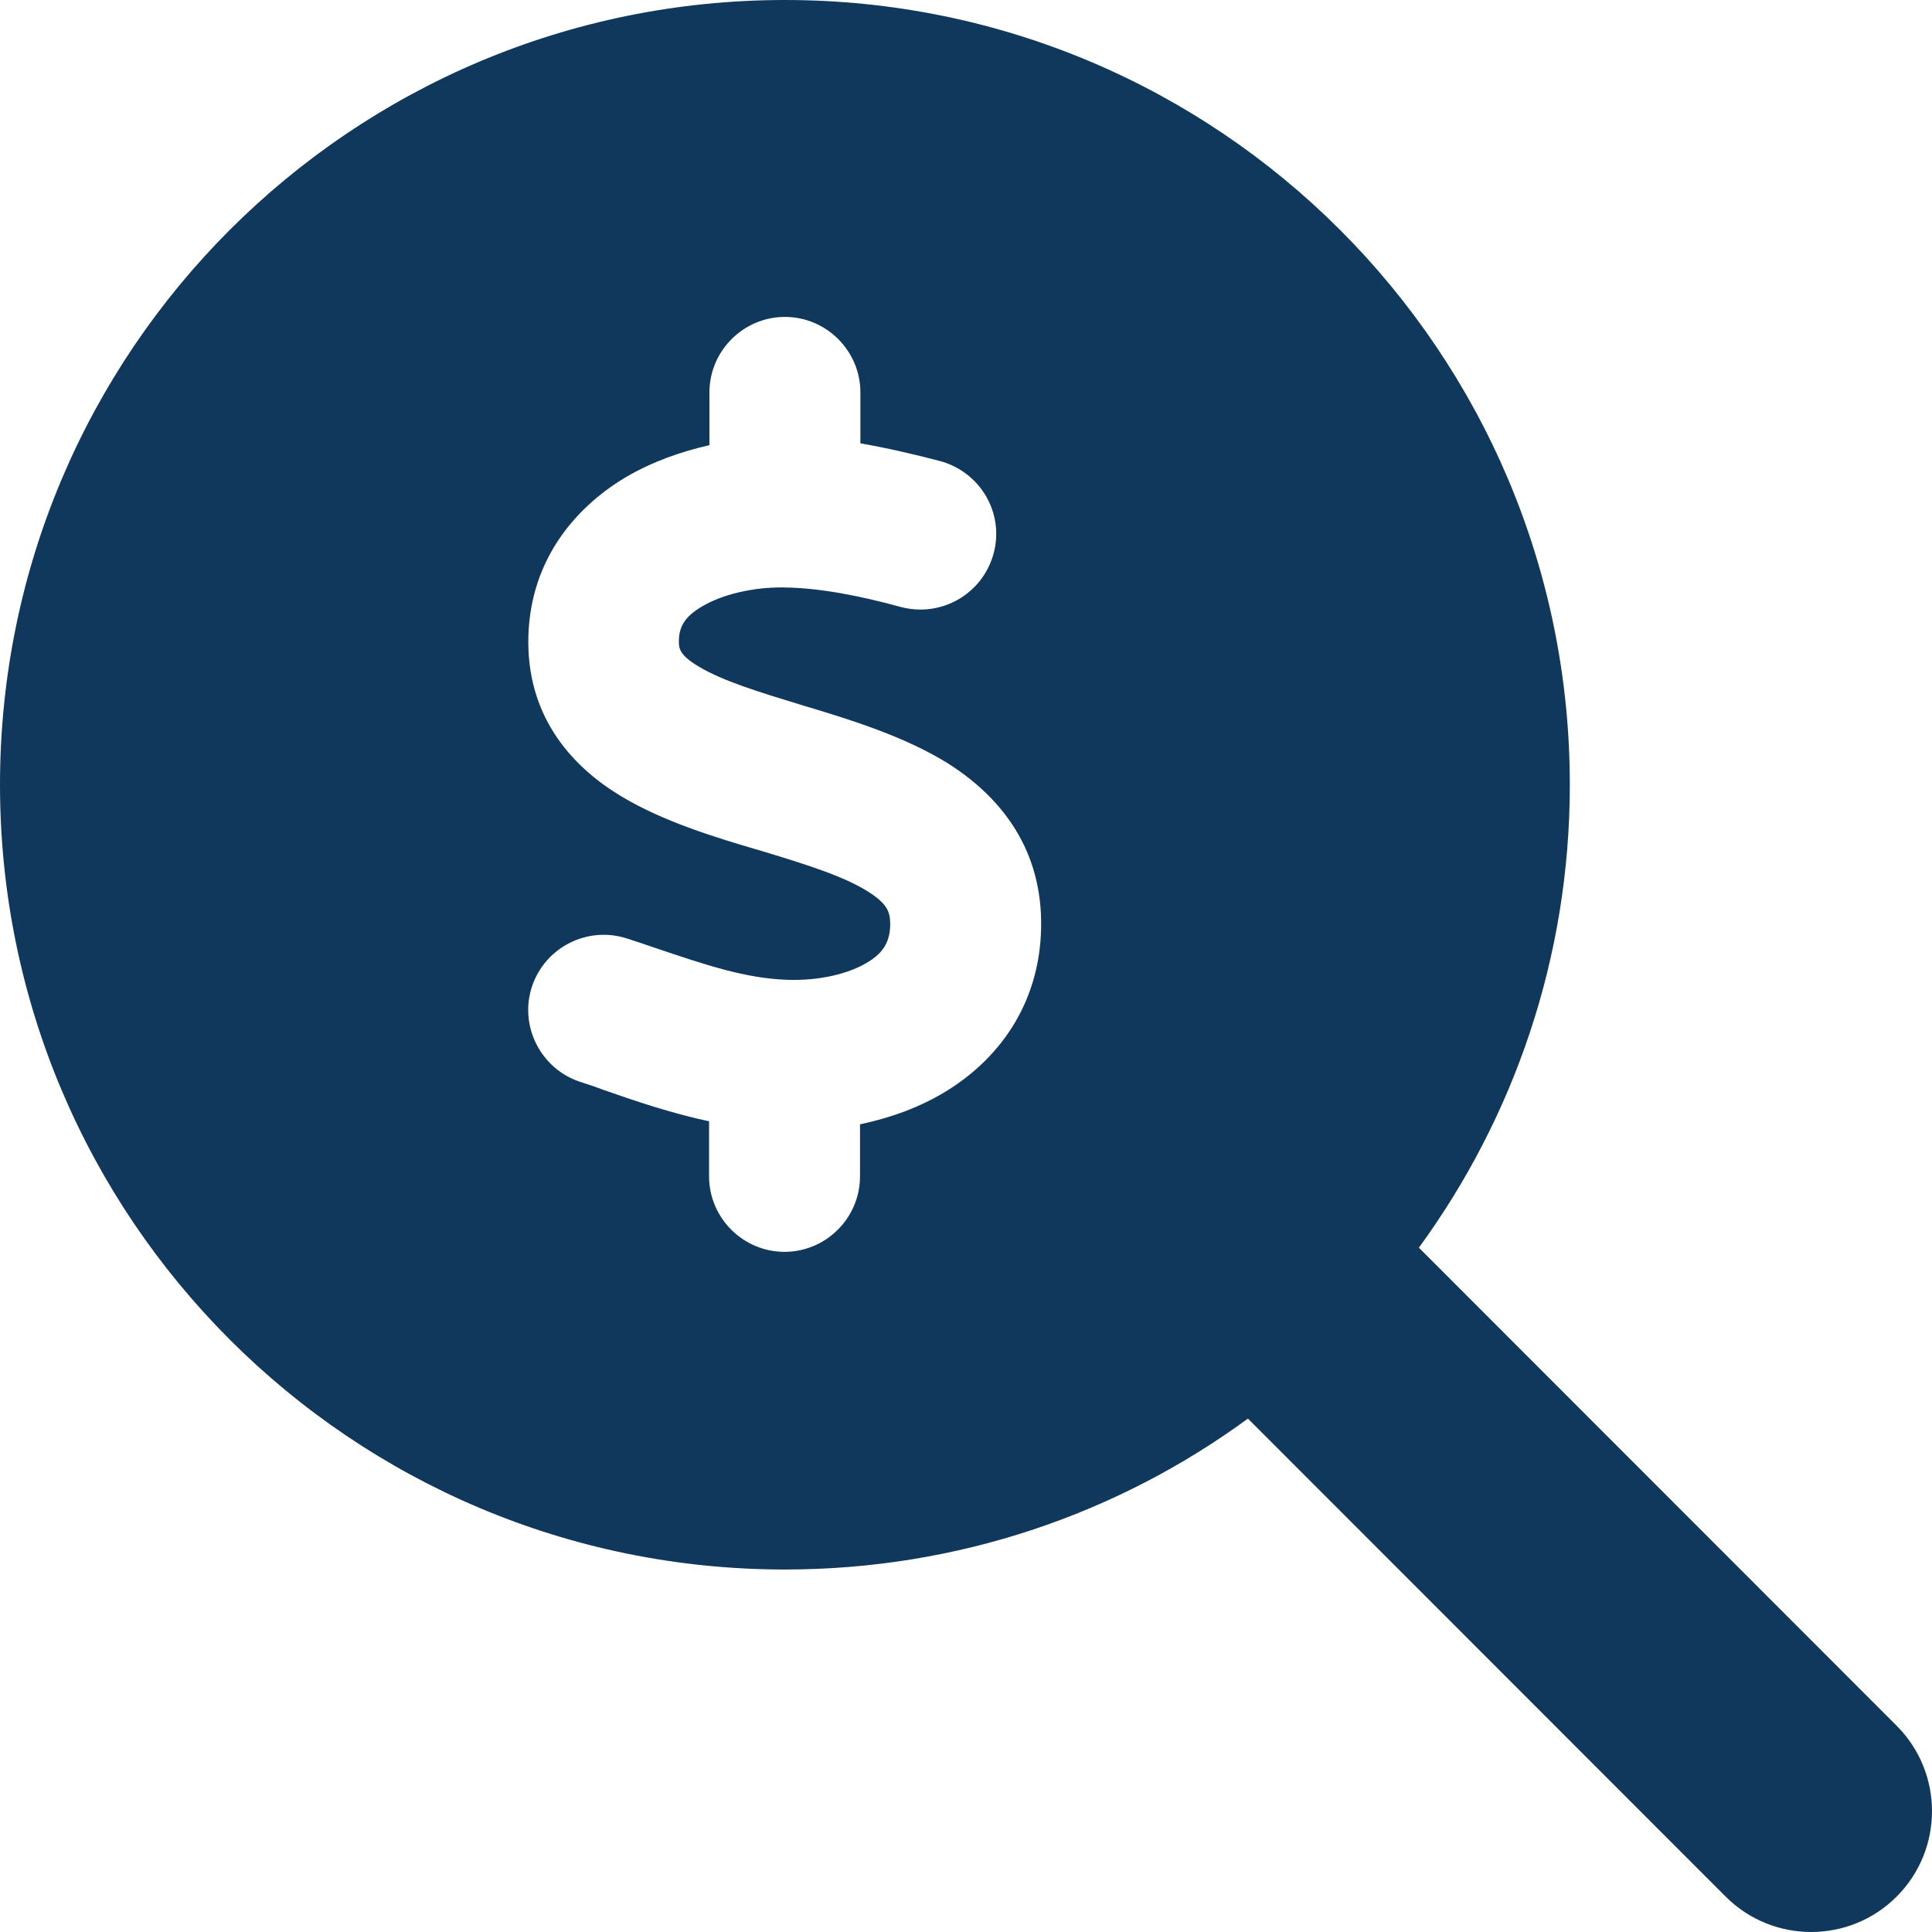 <svg width="80" height="80" viewBox="0 0 80 80" fill="none" xmlns="http://www.w3.org/2000/svg">
<path d="M65.003 32.495C65.003 39.666 62.675 46.29 58.753 51.664L78.535 71.458C80.488 73.411 80.488 76.582 78.535 78.535C76.582 80.488 73.41 80.488 71.457 78.535L51.674 58.741C46.299 62.678 39.674 64.99 32.502 64.99C14.548 64.99 0 50.446 0 32.495C0 14.545 14.548 0 32.502 0C50.456 0 65.003 14.545 65.003 32.495ZM35.627 16.248C35.627 14.529 34.22 13.123 32.502 13.123C30.783 13.123 29.376 14.529 29.376 16.248V18.435C28.189 18.7 27.001 19.122 25.907 19.763C23.736 21.059 21.86 23.325 21.876 26.621C21.892 29.793 23.751 31.792 25.736 32.98C27.454 34.011 29.595 34.667 31.298 35.167L31.564 35.245C33.533 35.839 34.971 36.307 35.939 36.916C36.736 37.416 36.846 37.76 36.861 38.197C36.877 38.979 36.58 39.447 35.939 39.838C35.158 40.322 33.923 40.619 32.595 40.572C30.861 40.51 29.236 39.963 27.111 39.244C26.751 39.119 26.376 38.994 25.986 38.869C24.345 38.322 22.579 39.213 22.032 40.838C21.485 42.462 22.376 44.243 24.001 44.79C24.298 44.884 24.626 44.993 24.954 45.118C26.251 45.571 27.751 46.087 29.361 46.431V48.712C29.361 50.43 30.767 51.836 32.486 51.836C34.205 51.836 35.611 50.43 35.611 48.712V46.556C36.861 46.29 38.111 45.853 39.236 45.15C41.471 43.759 43.158 41.385 43.111 38.119C43.065 34.948 41.283 32.901 39.267 31.62C37.471 30.496 35.221 29.808 33.47 29.277L33.361 29.246C31.361 28.636 29.939 28.199 28.939 27.605C28.126 27.121 28.111 26.84 28.111 26.559C28.111 25.98 28.329 25.543 29.08 25.106C29.923 24.606 31.205 24.309 32.439 24.325C33.939 24.34 35.596 24.668 37.314 25.137C38.986 25.574 40.69 24.59 41.143 22.919C41.596 21.247 40.596 19.544 38.924 19.091C37.908 18.825 36.783 18.56 35.627 18.357V16.185V16.248Z" fill="#10375C"/>
</svg>
